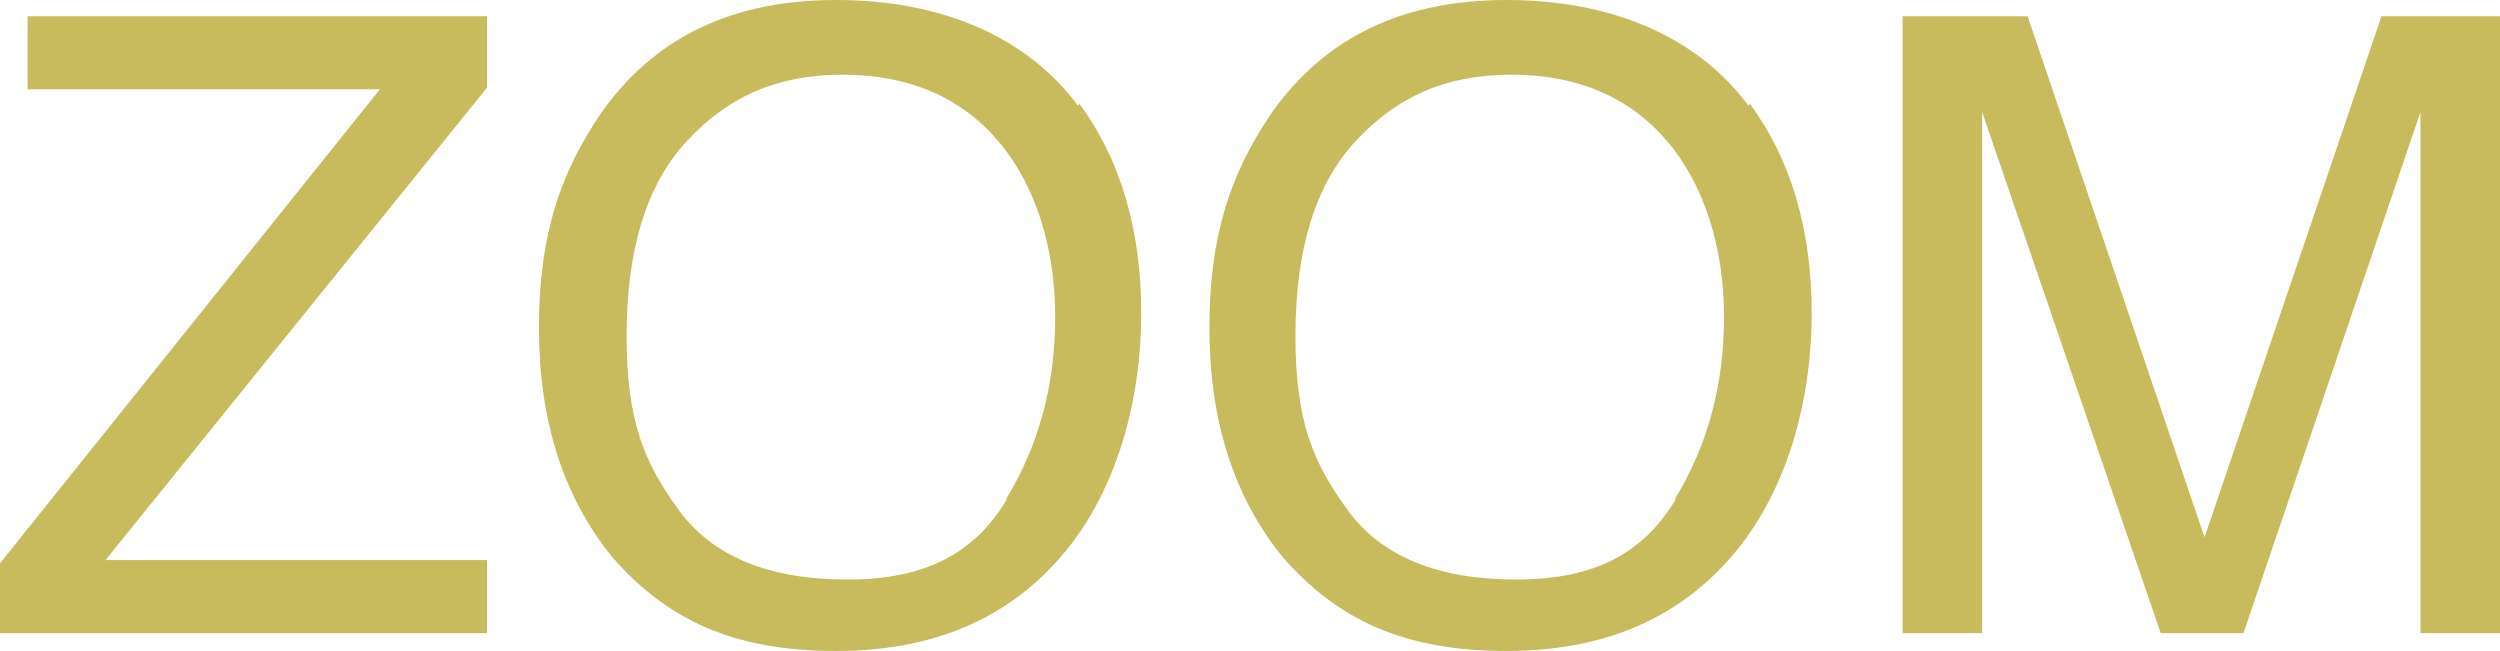 <?xml version="1.0" encoding="UTF-8"?>
<svg xmlns="http://www.w3.org/2000/svg" version="1.1" viewBox="0 0 154 40.1">
  <defs>
    <style>
      .cls-1 {
        fill: #c7bb5d;
      }

      .cls-2 {
        isolation: isolate;
      }
    </style>
  </defs>
  <!-- Generator: Adobe Illustrator 28.7.6, SVG Export Plug-In . SVG Version: 1.2.0 Build 188)  -->
  <g>
    <g id="_レイヤー_1" data-name="レイヤー_1">
      <g id="_レイヤー_1-2" data-name="_レイヤー_1">
        <g id="ZOOM" class="cls-2">
          <g class="cls-2">
            <path class="cls-1" d="M0,34.7L23.4,5.5H1.7V1h28.3v4.4L6.5,34.5h23.5v4.5H0v-4.3Z"/>
            <path class="cls-1" d="M66.5,6.4c2.5,3.4,3.8,7.7,3.8,12.9s-1.4,10.4-4.3,14.2c-3.4,4.4-8.2,6.6-14.5,6.6s-10.4-1.9-13.8-5.8c-3-3.7-4.5-8.4-4.5-14.1s1.3-9.5,3.8-13.2C40.3,2.3,45.1,0,51.5,0s11.7,2.2,14.9,6.5h0ZM62,30.7c2-3.3,3-7,3-11.2s-1.2-8.1-3.5-10.8c-2.3-2.7-5.5-4.1-9.6-4.1s-7.1,1.4-9.6,4.1-3.7,6.7-3.7,12,1.1,7.8,3.2,10.7c2.1,2.9,5.6,4.3,10.4,4.3s7.8-1.6,9.8-4.9h0Z"/>
            <path class="cls-1" d="M107.8,6.4c2.5,3.4,3.8,7.7,3.8,12.9s-1.4,10.4-4.3,14.2c-3.4,4.4-8.2,6.6-14.5,6.6s-10.4-1.9-13.8-5.8c-3-3.7-4.5-8.4-4.5-14.1s1.3-9.5,3.8-13.2C81.6,2.3,86.4,0,92.8,0s11.7,2.2,14.9,6.5h0ZM103.2,30.7c2-3.3,3-7,3-11.2s-1.2-8.1-3.5-10.8-5.5-4.1-9.6-4.1-7.1,1.4-9.6,4.1c-2.5,2.7-3.7,6.7-3.7,12s1.1,7.8,3.2,10.7c2.1,2.9,5.6,4.3,10.4,4.3s7.8-1.6,9.8-4.9h0Z"/>
            <path class="cls-1" d="M117.5,1h7.4l10.9,32.1L146.7,1h7.3v38h-4.9V6.9l-10.9,32.1h-5.1l-11-32.1v32.1h-4.9V1h.3Z"/>
          </g>
        </g>
      </g>
    </g>
  </g>
</svg>